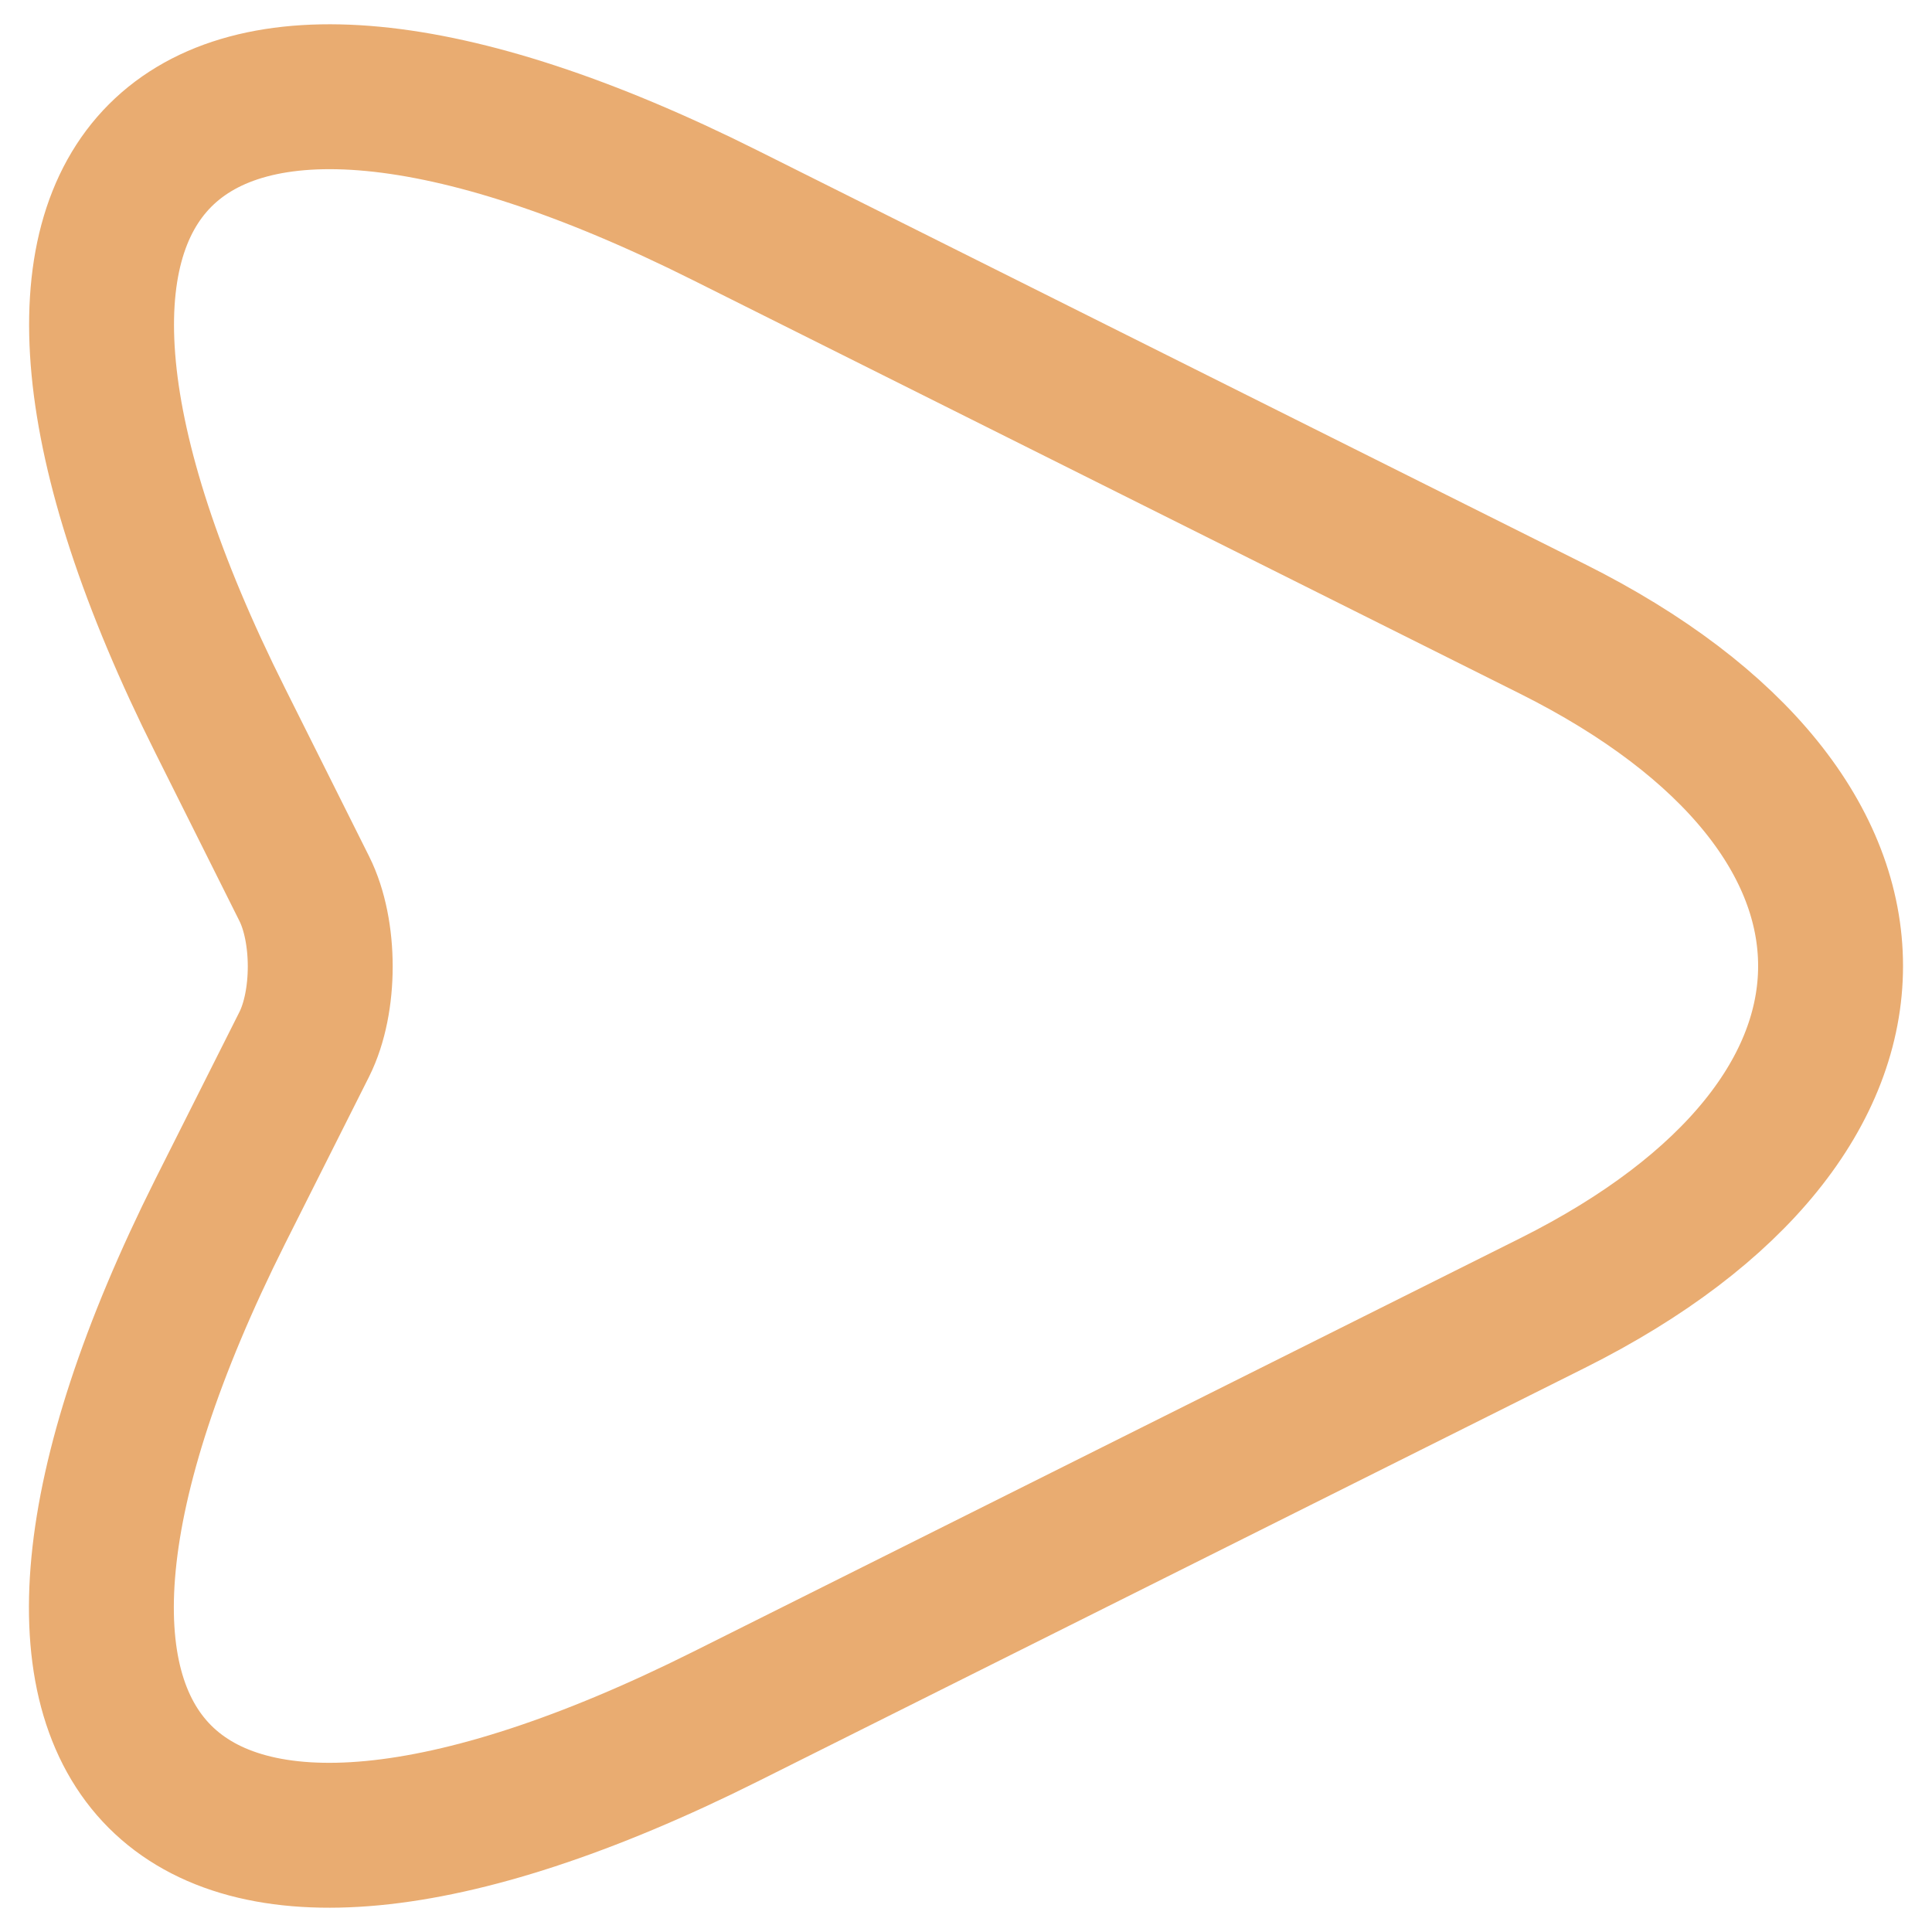 <svg width="20" height="20" viewBox="0 0 20 20" fill="none" xmlns="http://www.w3.org/2000/svg">
<path d="M7.51 2.23L16.07 6.51C19.91 8.43 19.91 11.57 16.07 13.49L7.51 17.77C1.75 20.65 -0.6 18.29 2.28 12.54L3.15 10.81C3.37 10.37 3.37 9.64 3.15 9.2L2.28 7.46C-0.6 1.71 1.76 -0.65 7.51 2.23Z" stroke="#E9AC71" stroke-width="1.5" stroke-linecap="round" stroke-linejoin="round"/>
</svg>
